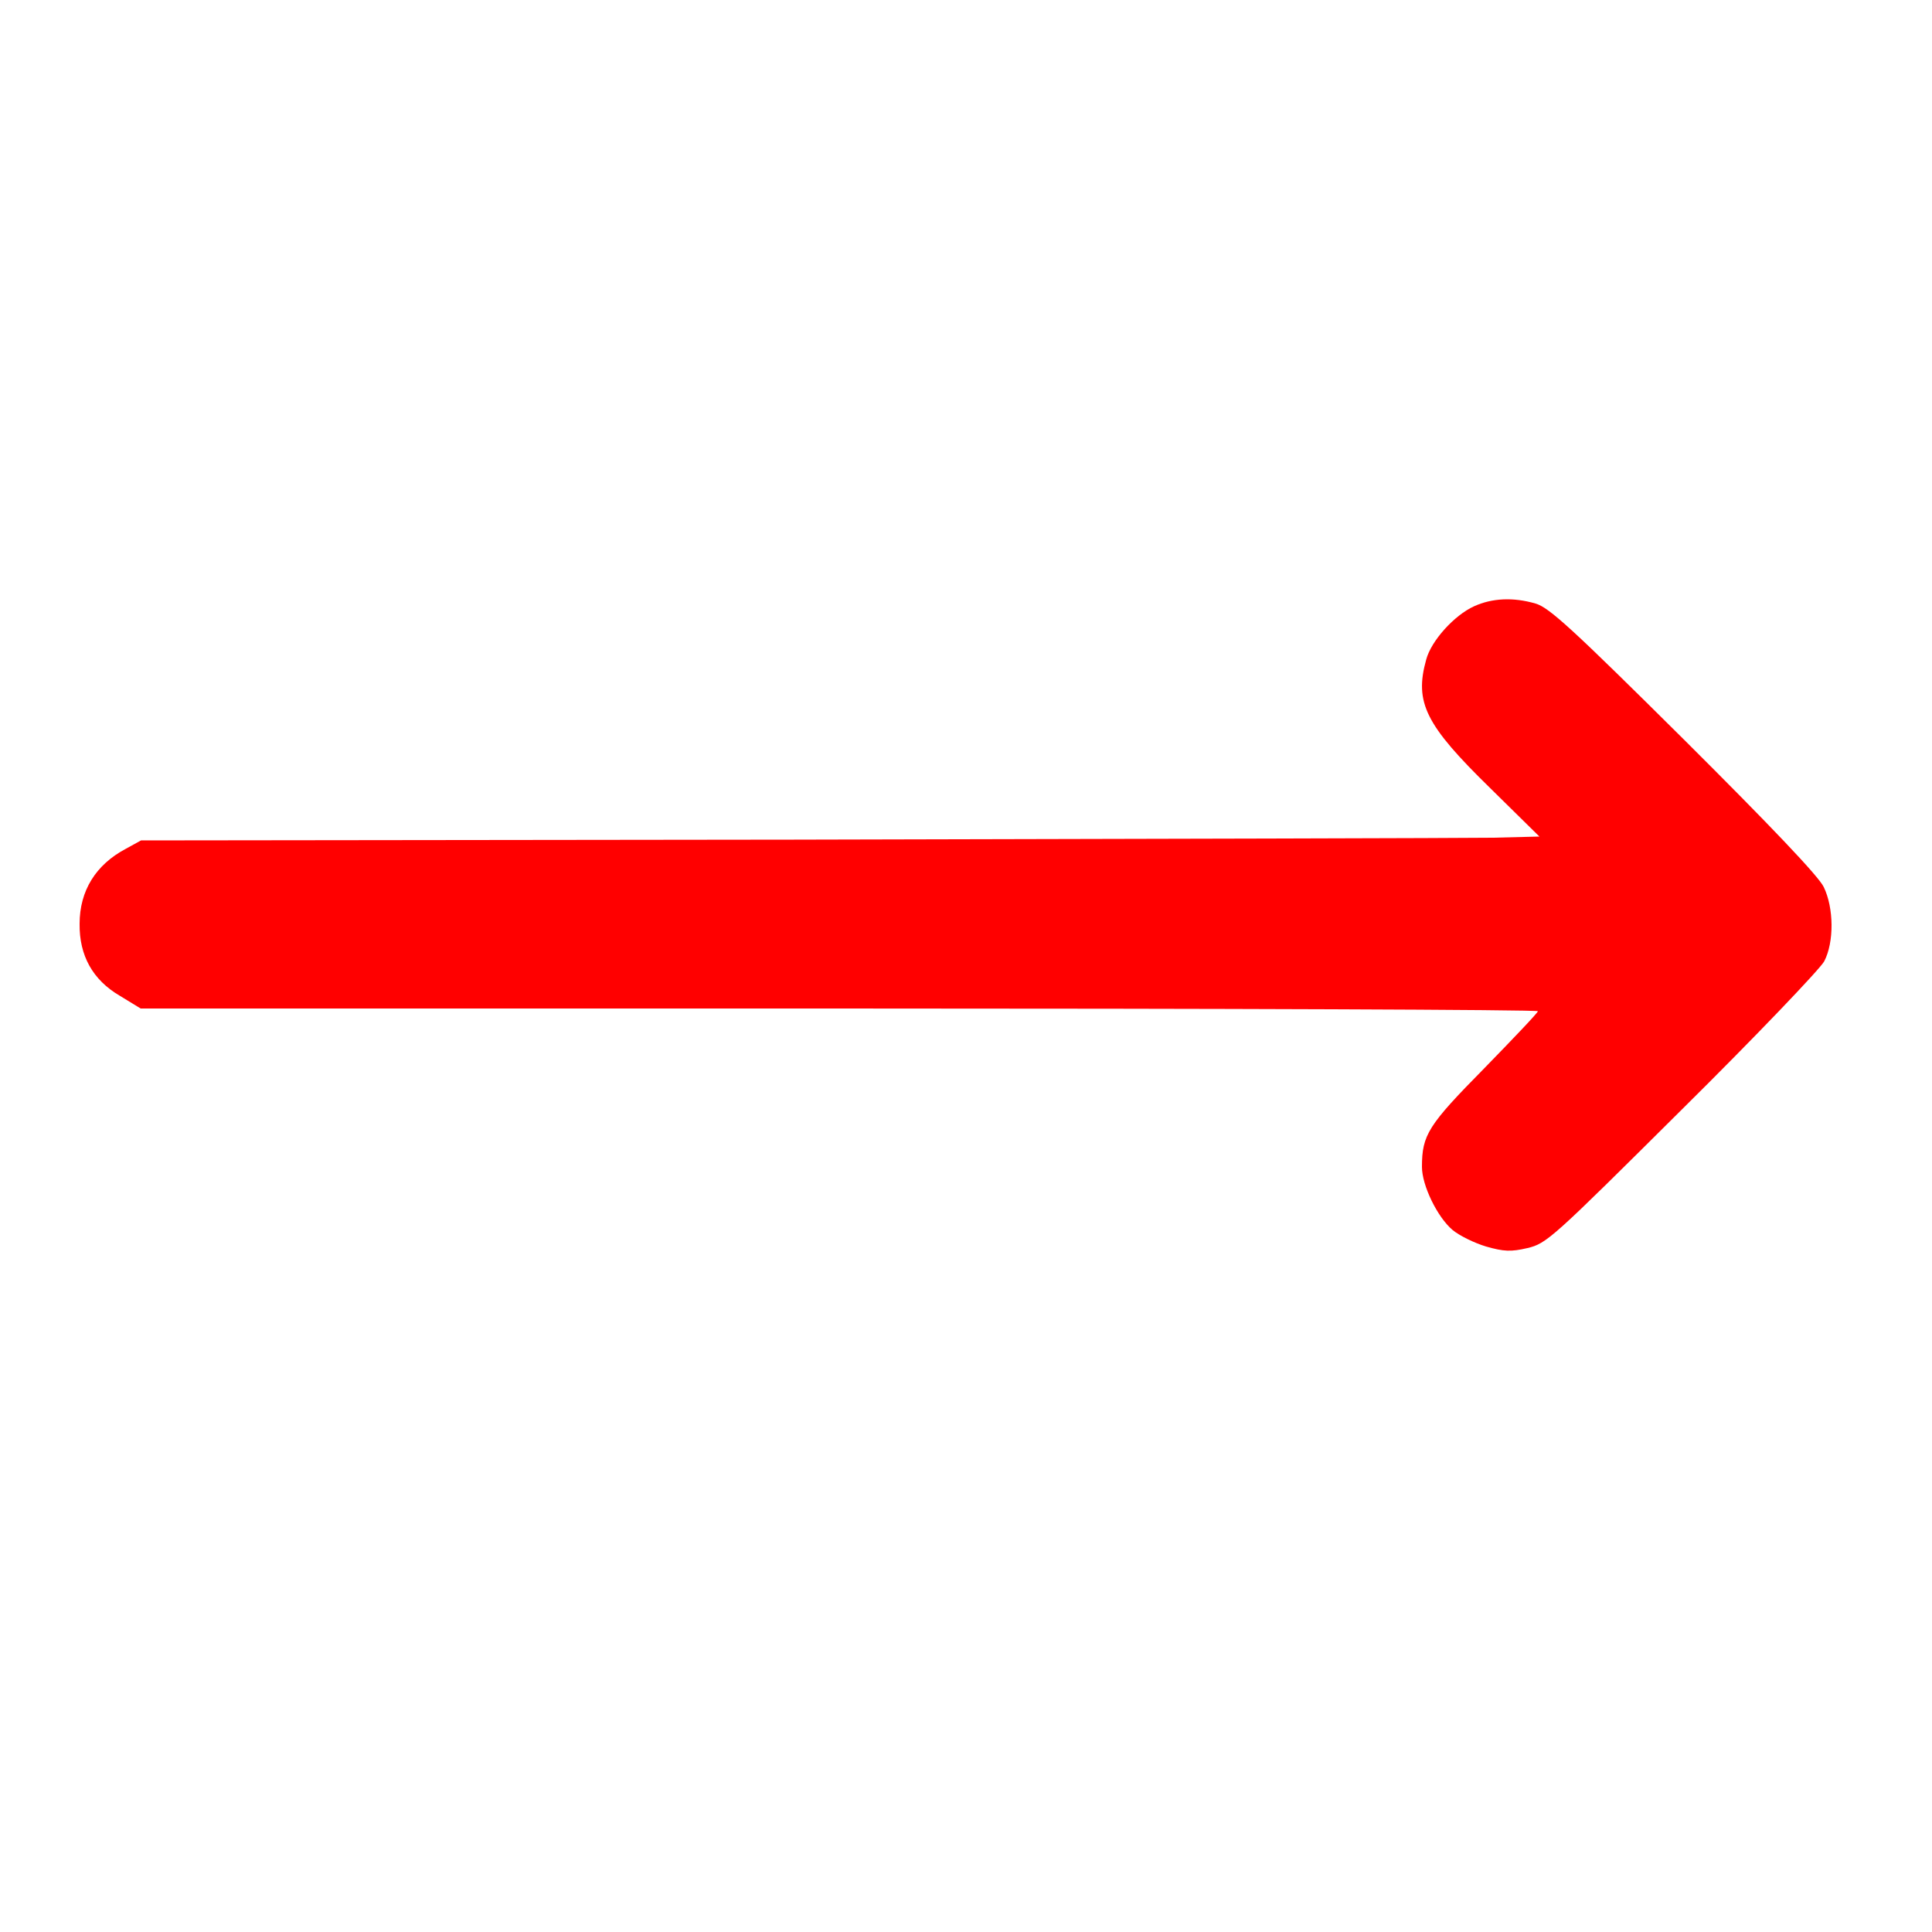 <svg xmlns="http://www.w3.org/2000/svg" version="1.0" width="500" height="500" preserveAspectRatio="xMidYMid meet" style=""><rect id="backgroundrect" width="100%" height="100%" x="0" y="0" fill="none" stroke="none"/>

<g class="currentLayer" style=""><title>Layer 1</title><g transform="translate(0,500) scale(0.1,-0.1) " fill="#ff0000" stroke="none" id="svg_1" class="selected" fill-opacity="1">
<path d="M3815 3431 c-51 -23 -111 -89 -124 -138 -31 -111 -2 -169 166 -333 l127 -125 -120 -3 c-65 -1 -879 -3 -1809 -5 l-1690 -2 -40 -22 c-77 -41 -119 -108 -119 -194 -1 -82 34 -145 104 -186 l54 -33 1808 0 c994 0 1808 -3 1808 -7 0 -4 -63 -70 -139 -148 -145 -147 -161 -172 -161 -255 0 -48 40 -130 79 -163 18 -15 57 -34 87 -43 46 -13 64 -14 107 -4 50 12 63 24 400 359 192 190 357 363 368 383 26 50 25 138 -1 192 -12 27 -140 161 -362 382 -289 287 -349 342 -384 352 -58 17 -113 14 -159 -7z" id="svg_2" fill="#ff0000" fill-opacity="1"/>
</g></g></svg>